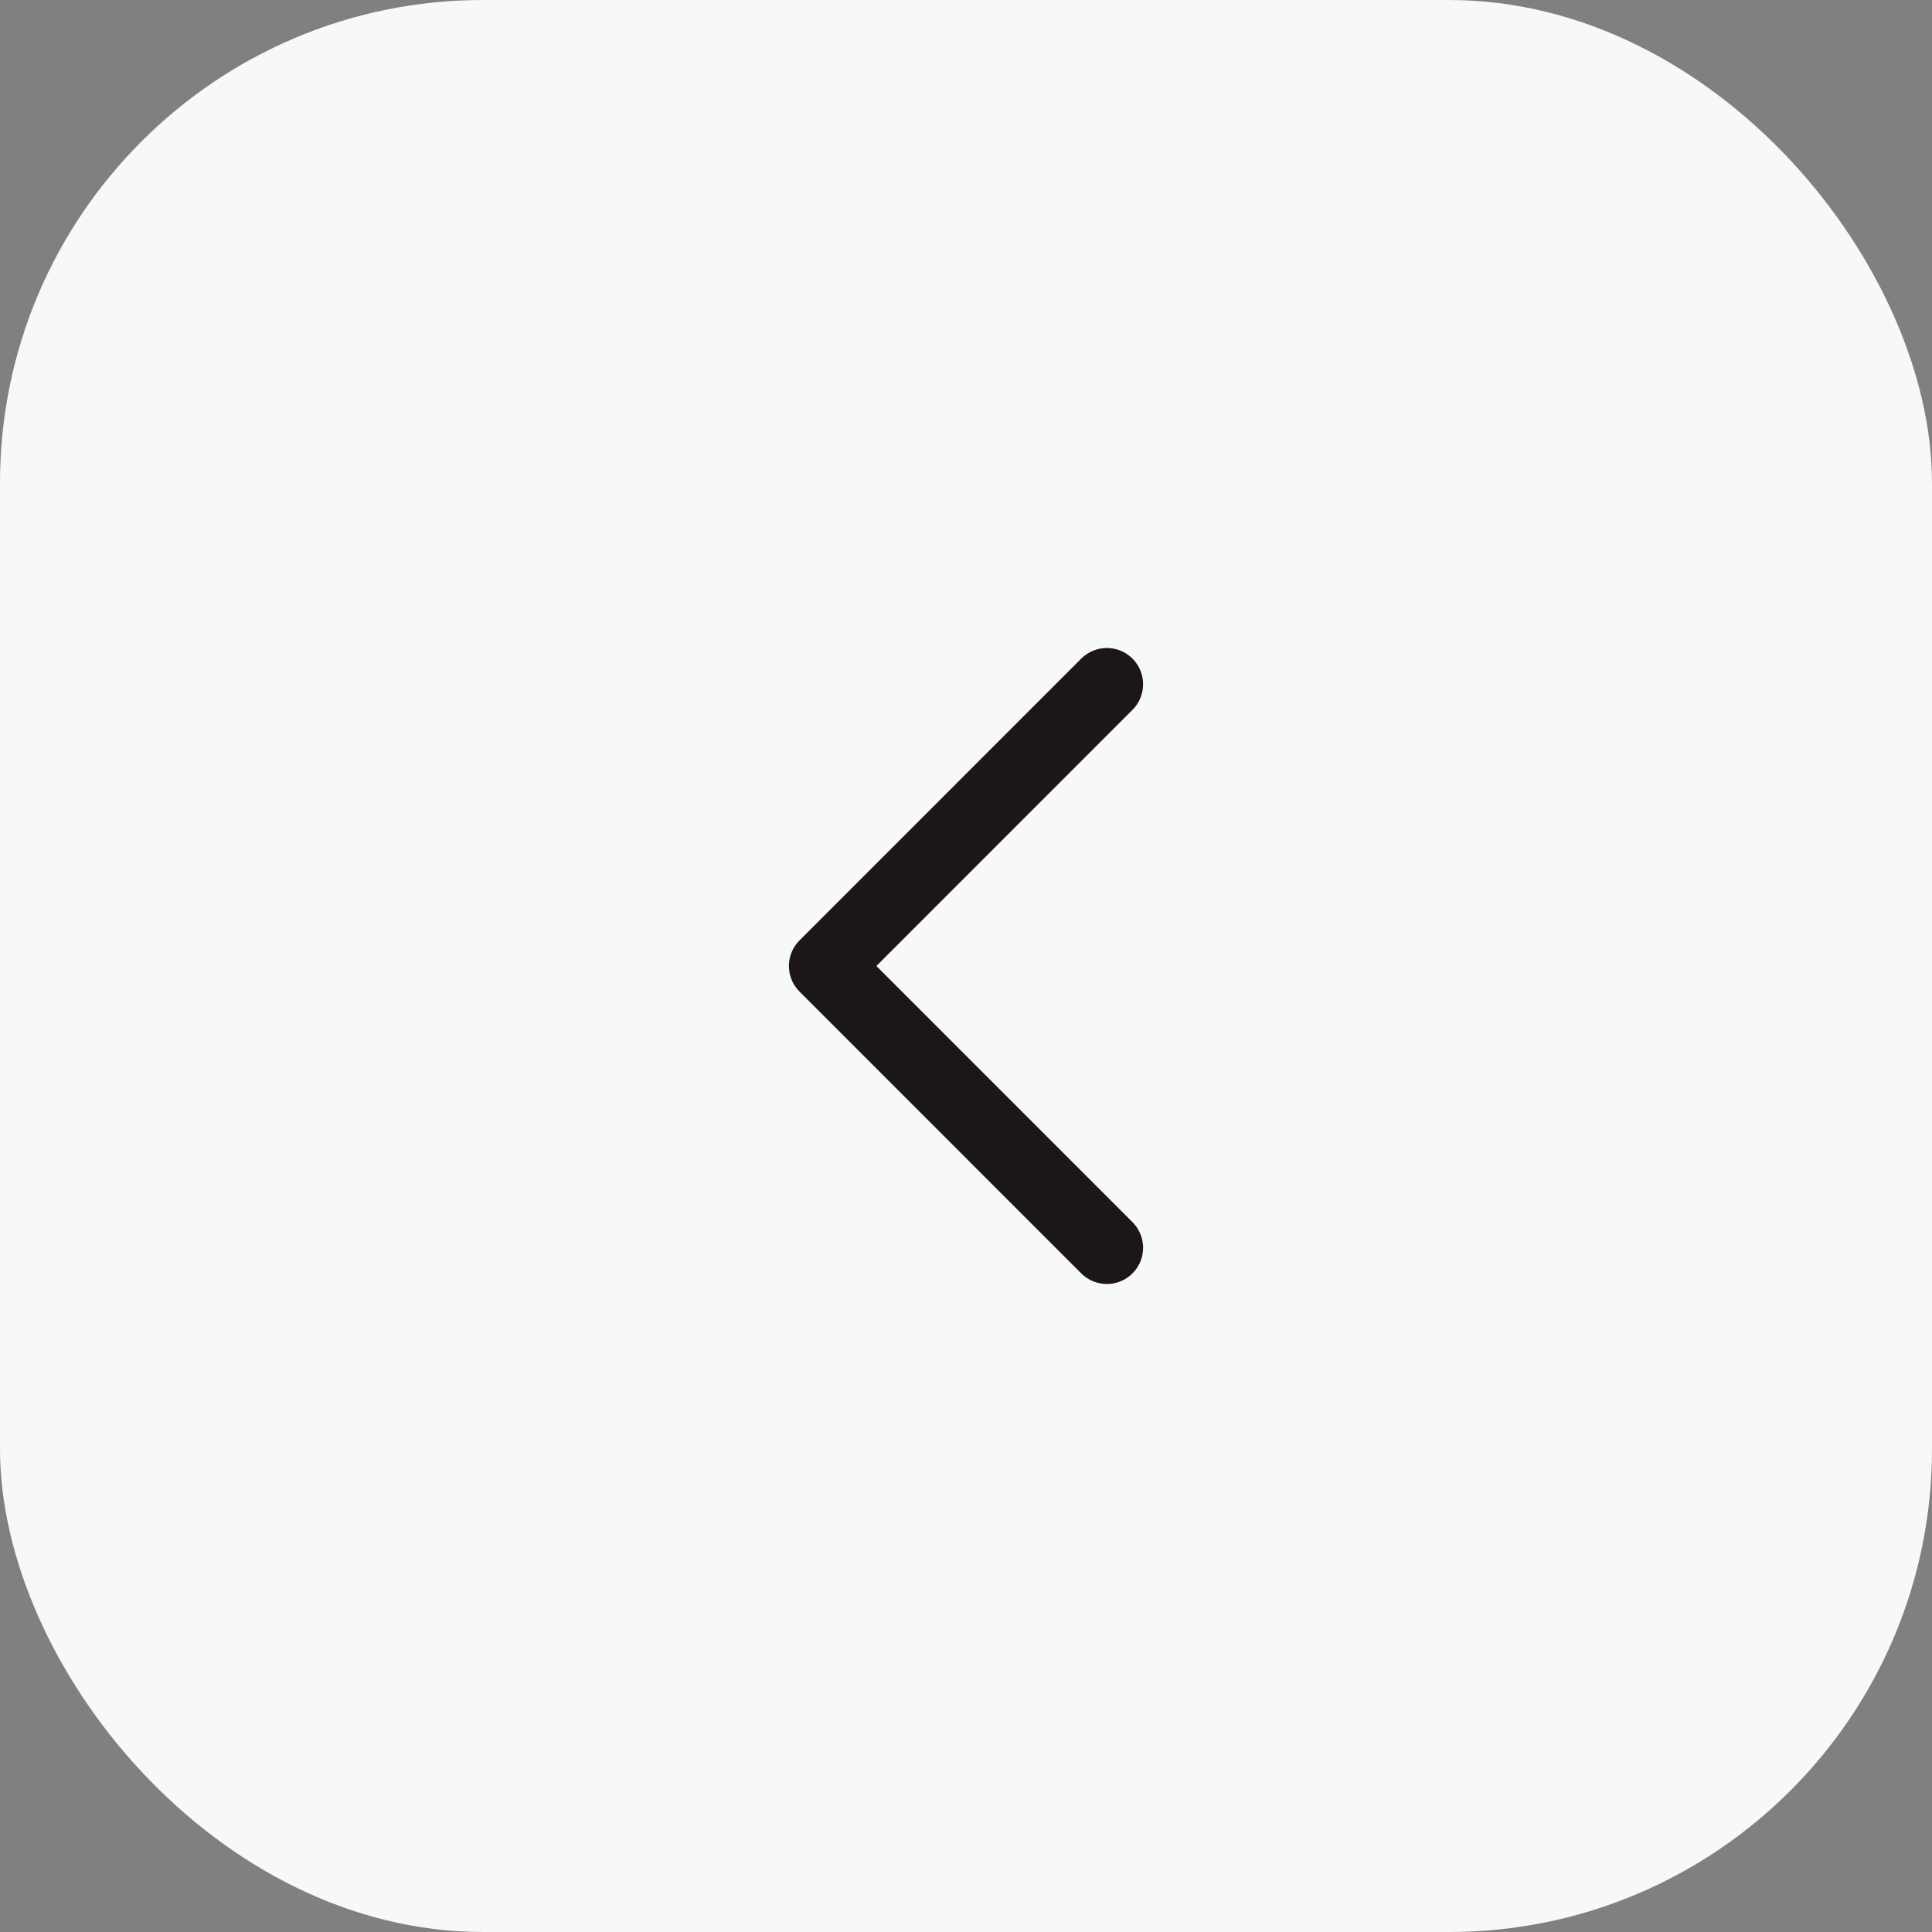 <svg width="32" height="32" viewBox="0 0 32 32" fill="none" xmlns="http://www.w3.org/2000/svg">
<rect x="0" y="0" width="32" height="32" fill="#808080" stroke="none"/>
<rect width="32" height="32" rx="8" fill="#F7F8F8"/>
<path d="M18.333 20.667L13.667 16L18.333 11.333" stroke="#1D1617" stroke-width="1.2" stroke-linecap="round" stroke-linejoin="round"/>
</svg>
